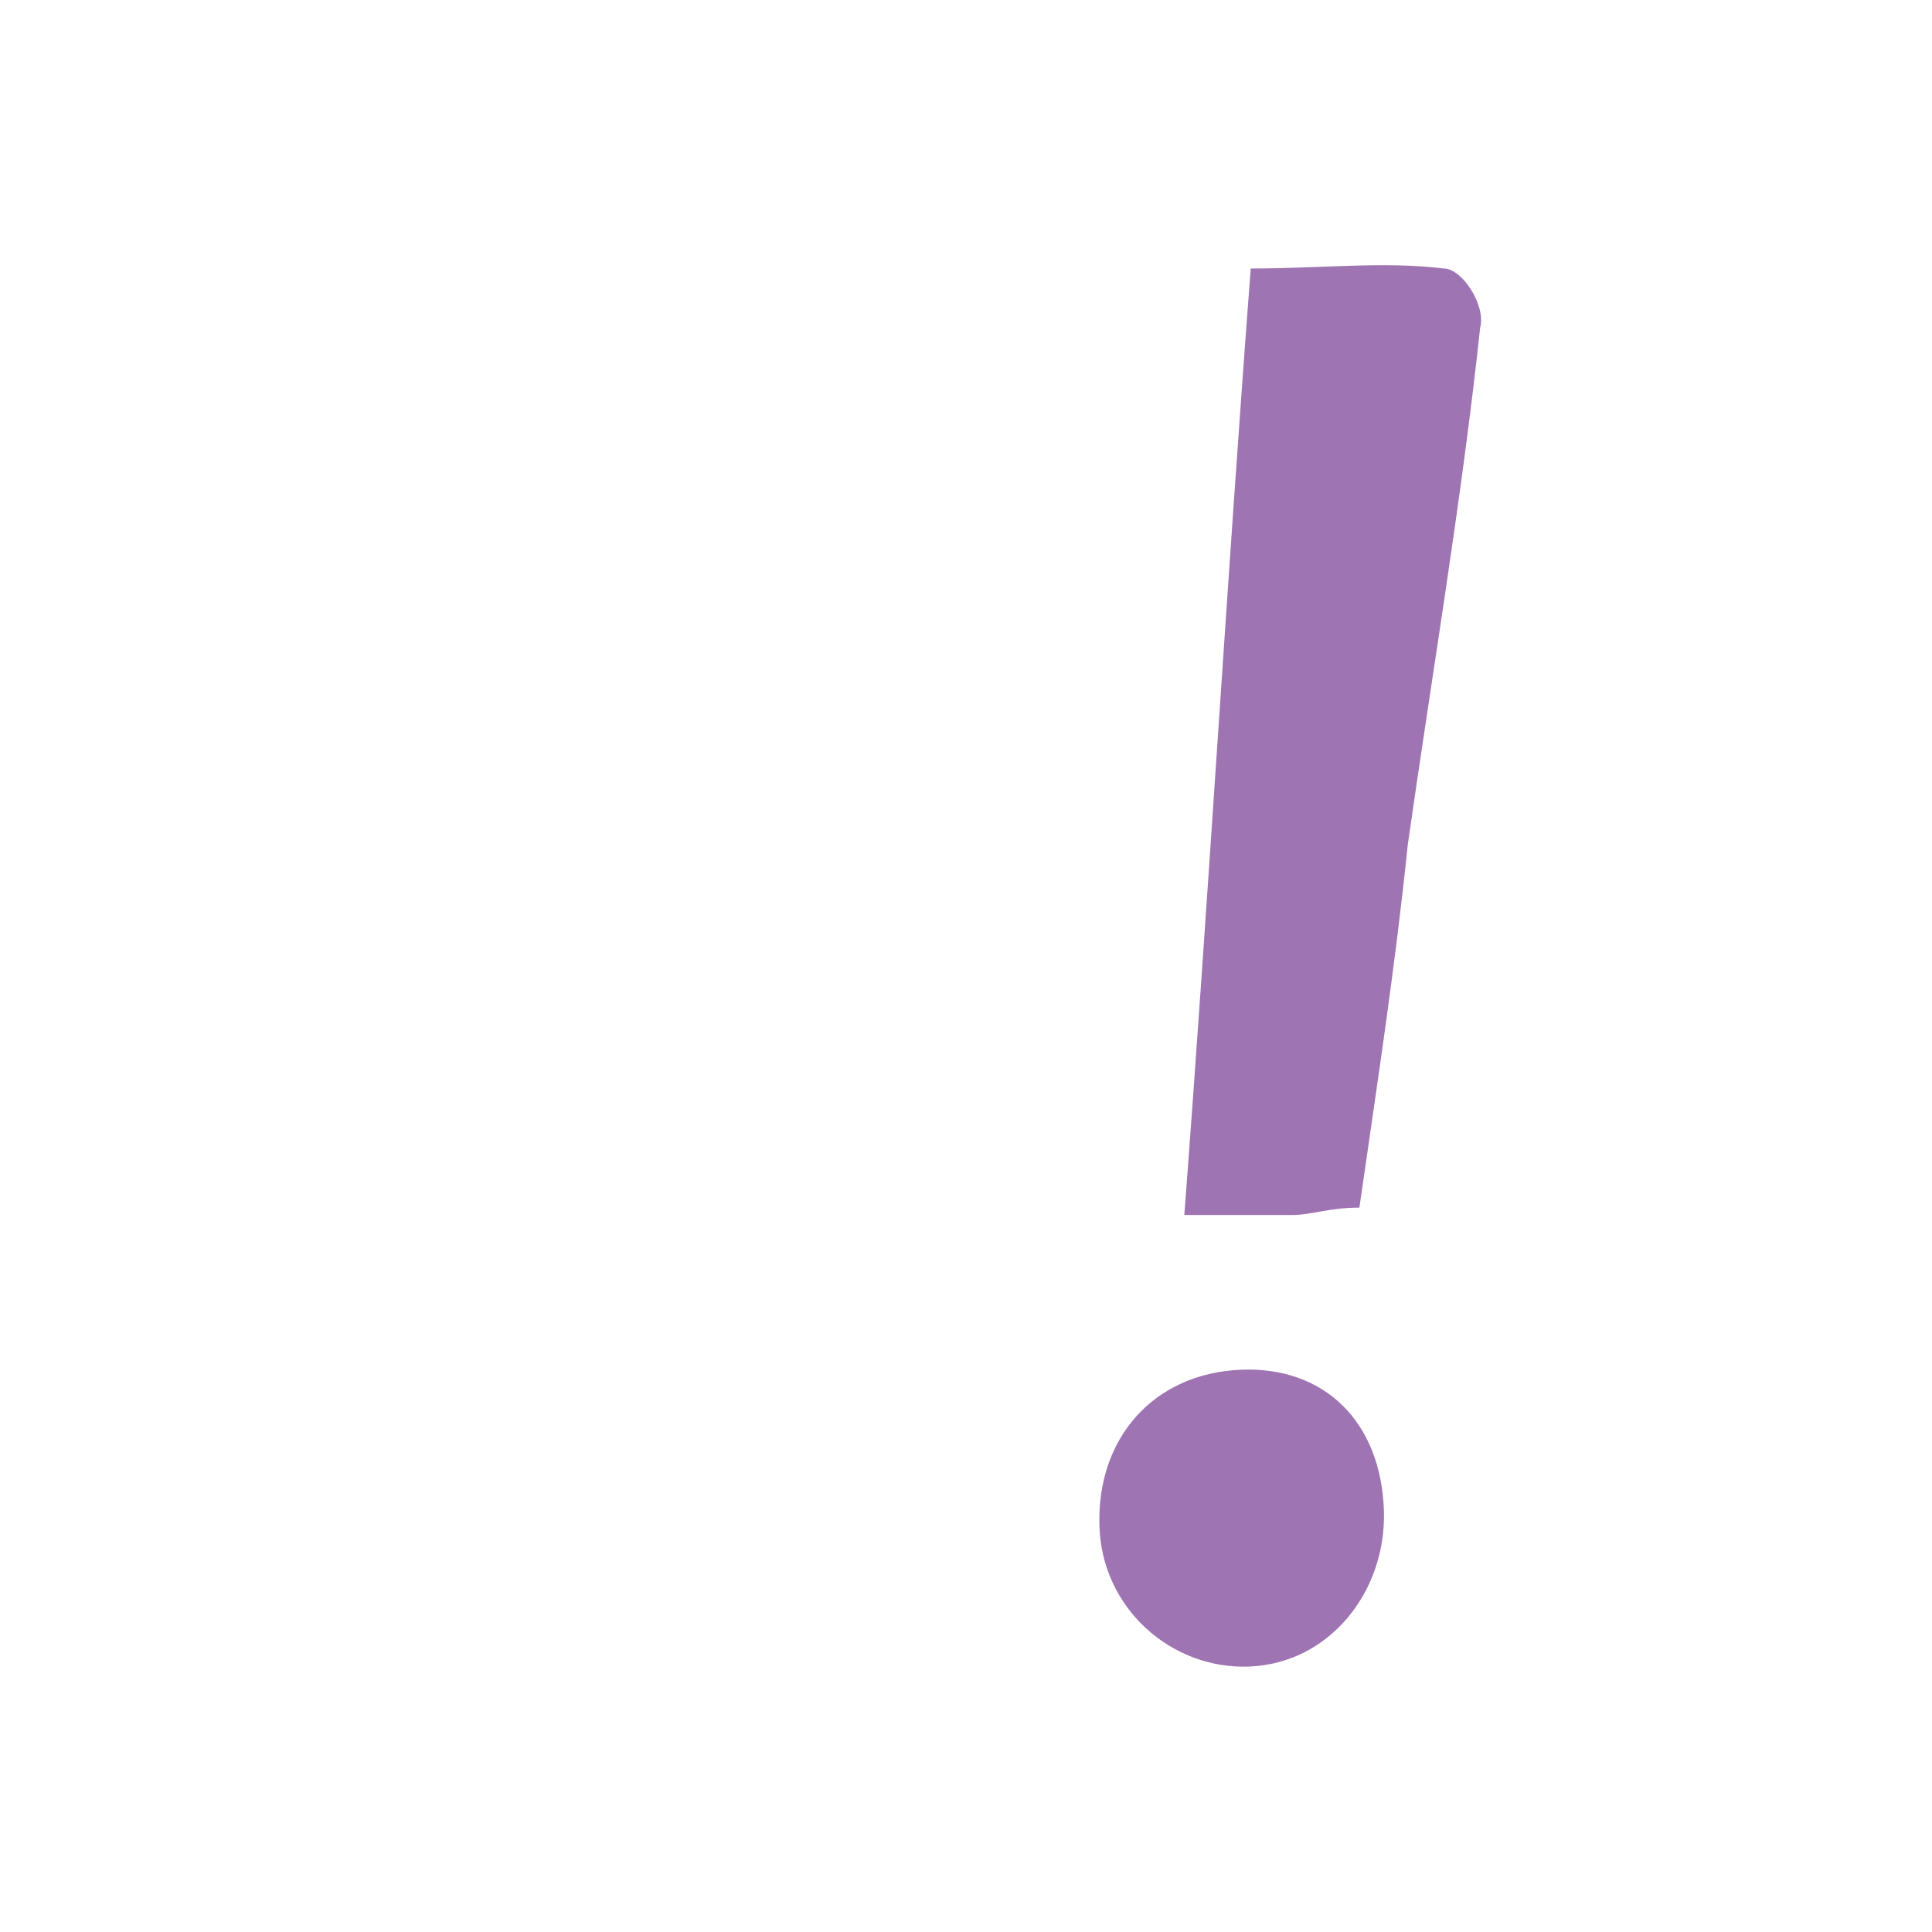 <svg width="32" height="32" xmlns="http://www.w3.org/2000/svg">
 <g>
  <title>Layer 1</title>
  <path d="m22.516,20.002c-0.5,0 -0.8,0.122 -1.1,0.122l-1.8,0c0.4,-5.266 0.7,-10.41 1.1,-15.677c1.2,0 2.2,-0.122 3.2,0c0.3,0 0.7,0.612 0.6,0.98c-0.3,2.817 -0.8,5.756 -1.2,8.573c-0.2,1.96 -0.5,3.919 -0.8,6.001zm0.4,4.899c0.1,1.347 -0.8,2.572 -2.1,2.694c-1.3,0.122 -2.5,-0.857 -2.6,-2.205c-0.1,-1.47 0.8,-2.572 2.2,-2.694c1.4,-0.122 2.4,0.735 2.5,2.205z" fill-rule="evenodd" clip-rule="evenodd" fill="#9f74b3" id="svg_1"/>
 </g>

</svg>